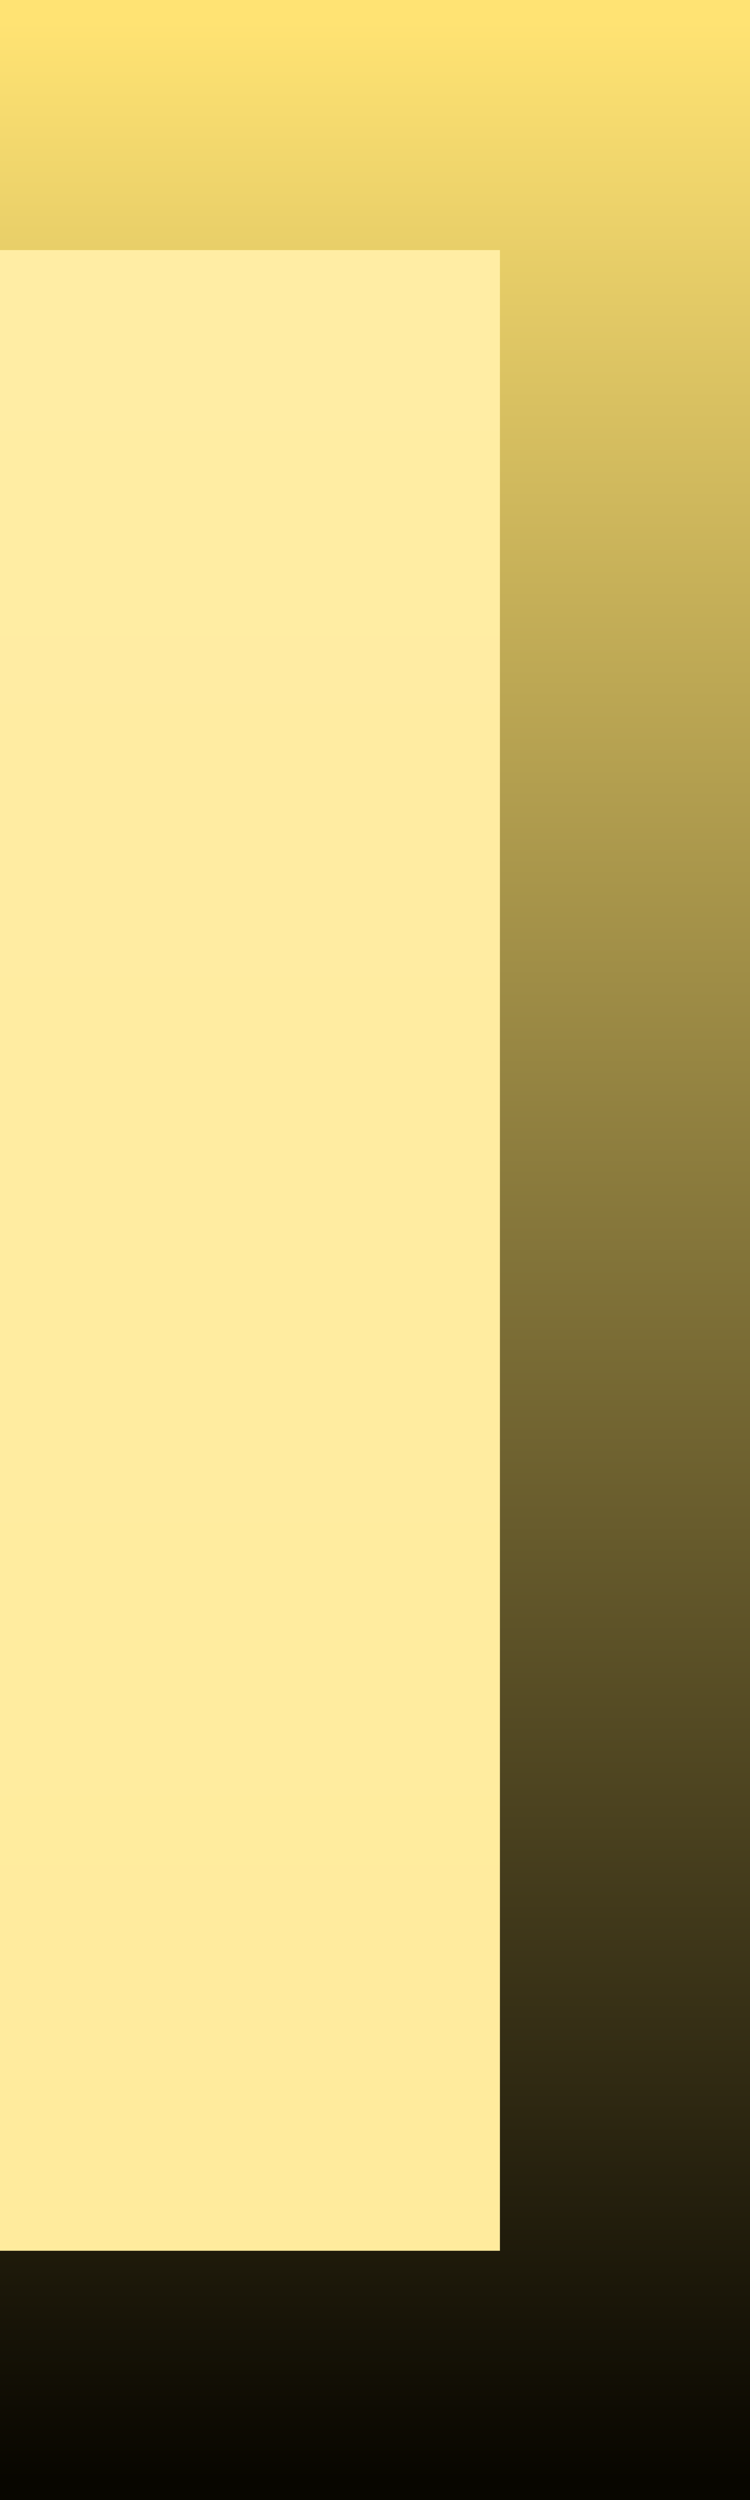 <svg width="3" height="10" xmlns="http://www.w3.org/2000/svg" fill-rule="evenodd" clip-rule="evenodd" stroke-linejoin="round" stroke-miterlimit="2"><rect width="100%" height="100%" fill="#808080" stroke="none"/><path fill="url(#_Linear1)" d="M0 0h7v10H0z" transform="matrix(0 1.429 -.7 0 3 0)"/><path d="M7 0v10H0V0h7zM.7 8.571h5.6V1.429H.7v7.142z" fill="url(#_Linear2)" transform="matrix(0 1.429 -.7 0 3 0)"/><defs><linearGradient id="_Linear1" x1="0" y1="0" x2="1" y2="0" gradientUnits="userSpaceOnUse" gradientTransform="matrix(7 0 0 10 0 5)"><stop offset="0" stop-color="#ffeda5"/><stop offset="1" stop-color="#ffeb9c"/></linearGradient><linearGradient id="_Linear2" x1="0" y1="0" x2="1" y2="0" gradientUnits="userSpaceOnUse" gradientTransform="matrix(7 0 0 10 0 5)"><stop offset="0" stop-color="#ffe373"/><stop offset="1" stop-color="#080600"/></linearGradient></defs></svg>